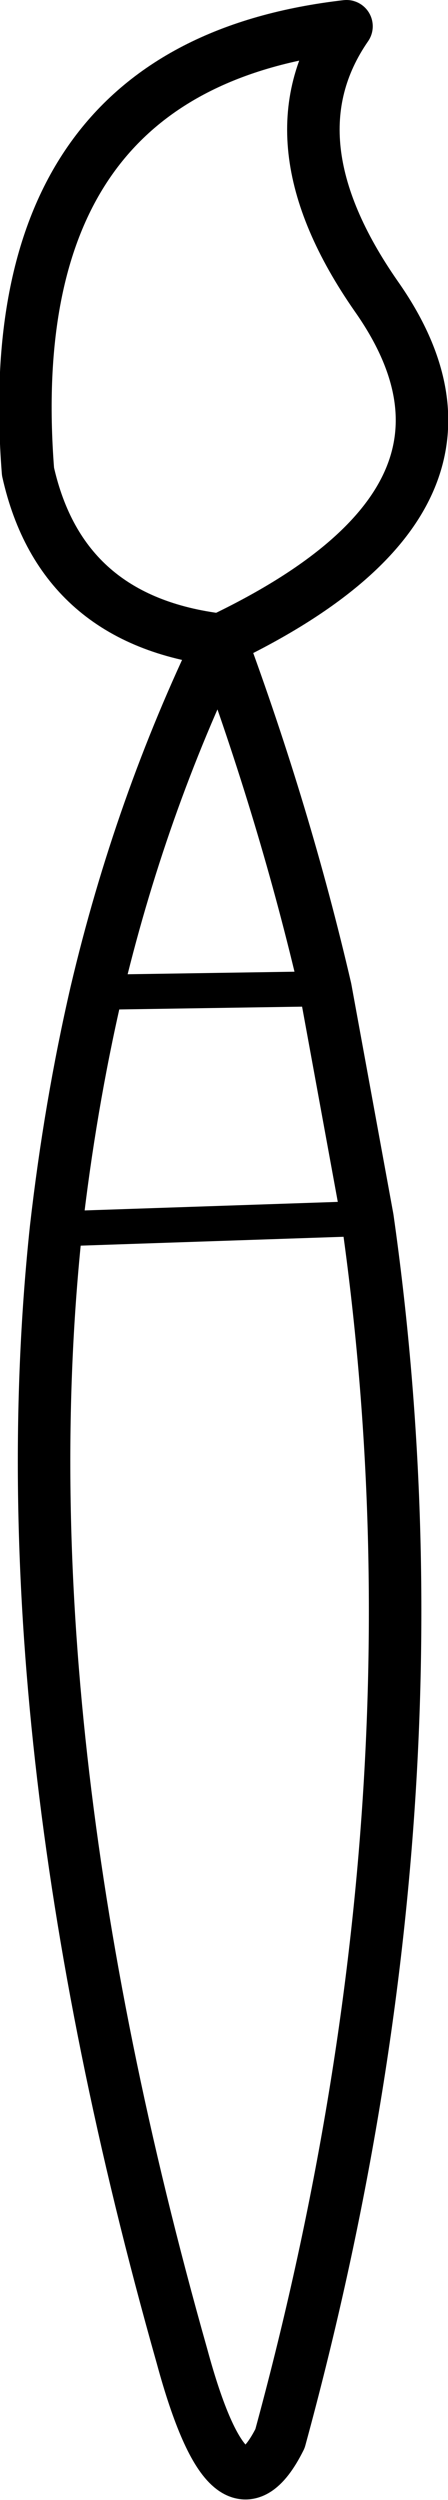 <?xml version="1.0" encoding="UTF-8" standalone="no"?>
<svg xmlns:xlink="http://www.w3.org/1999/xlink" height="71.3px" width="12.8px" xmlns="http://www.w3.org/2000/svg">
  <g transform="matrix(1.0, 0.0, 0.0, 1.0, 6.4, 56.8)">
    <path d="M-0.1 -38.55 Q1.75 -33.55 2.9 -28.6 L4.1 -22.05 Q6.5 -5.2 1.6 12.75 0.2 15.55 -1.2 10.4 -6.3 -7.6 -4.8 -21.75 -4.4 -25.25 -3.65 -28.5 -2.4 -33.8 -0.1 -38.55 -4.65 -39.1 -5.6 -43.35 -6.5 -54.9 3.5 -56.05 1.25 -52.8 4.35 -48.35 8.4 -42.6 -0.1 -38.55" fill="none" stroke="#000000" stroke-linecap="round" stroke-linejoin="round" stroke-width="1.5"/>
    <path d="M4.1 -22.05 L-4.8 -21.75 M-3.65 -28.5 L2.9 -28.6" fill="none" stroke="#000000" stroke-linecap="round" stroke-linejoin="round" stroke-width="1.0"/>
  </g>
</svg>

